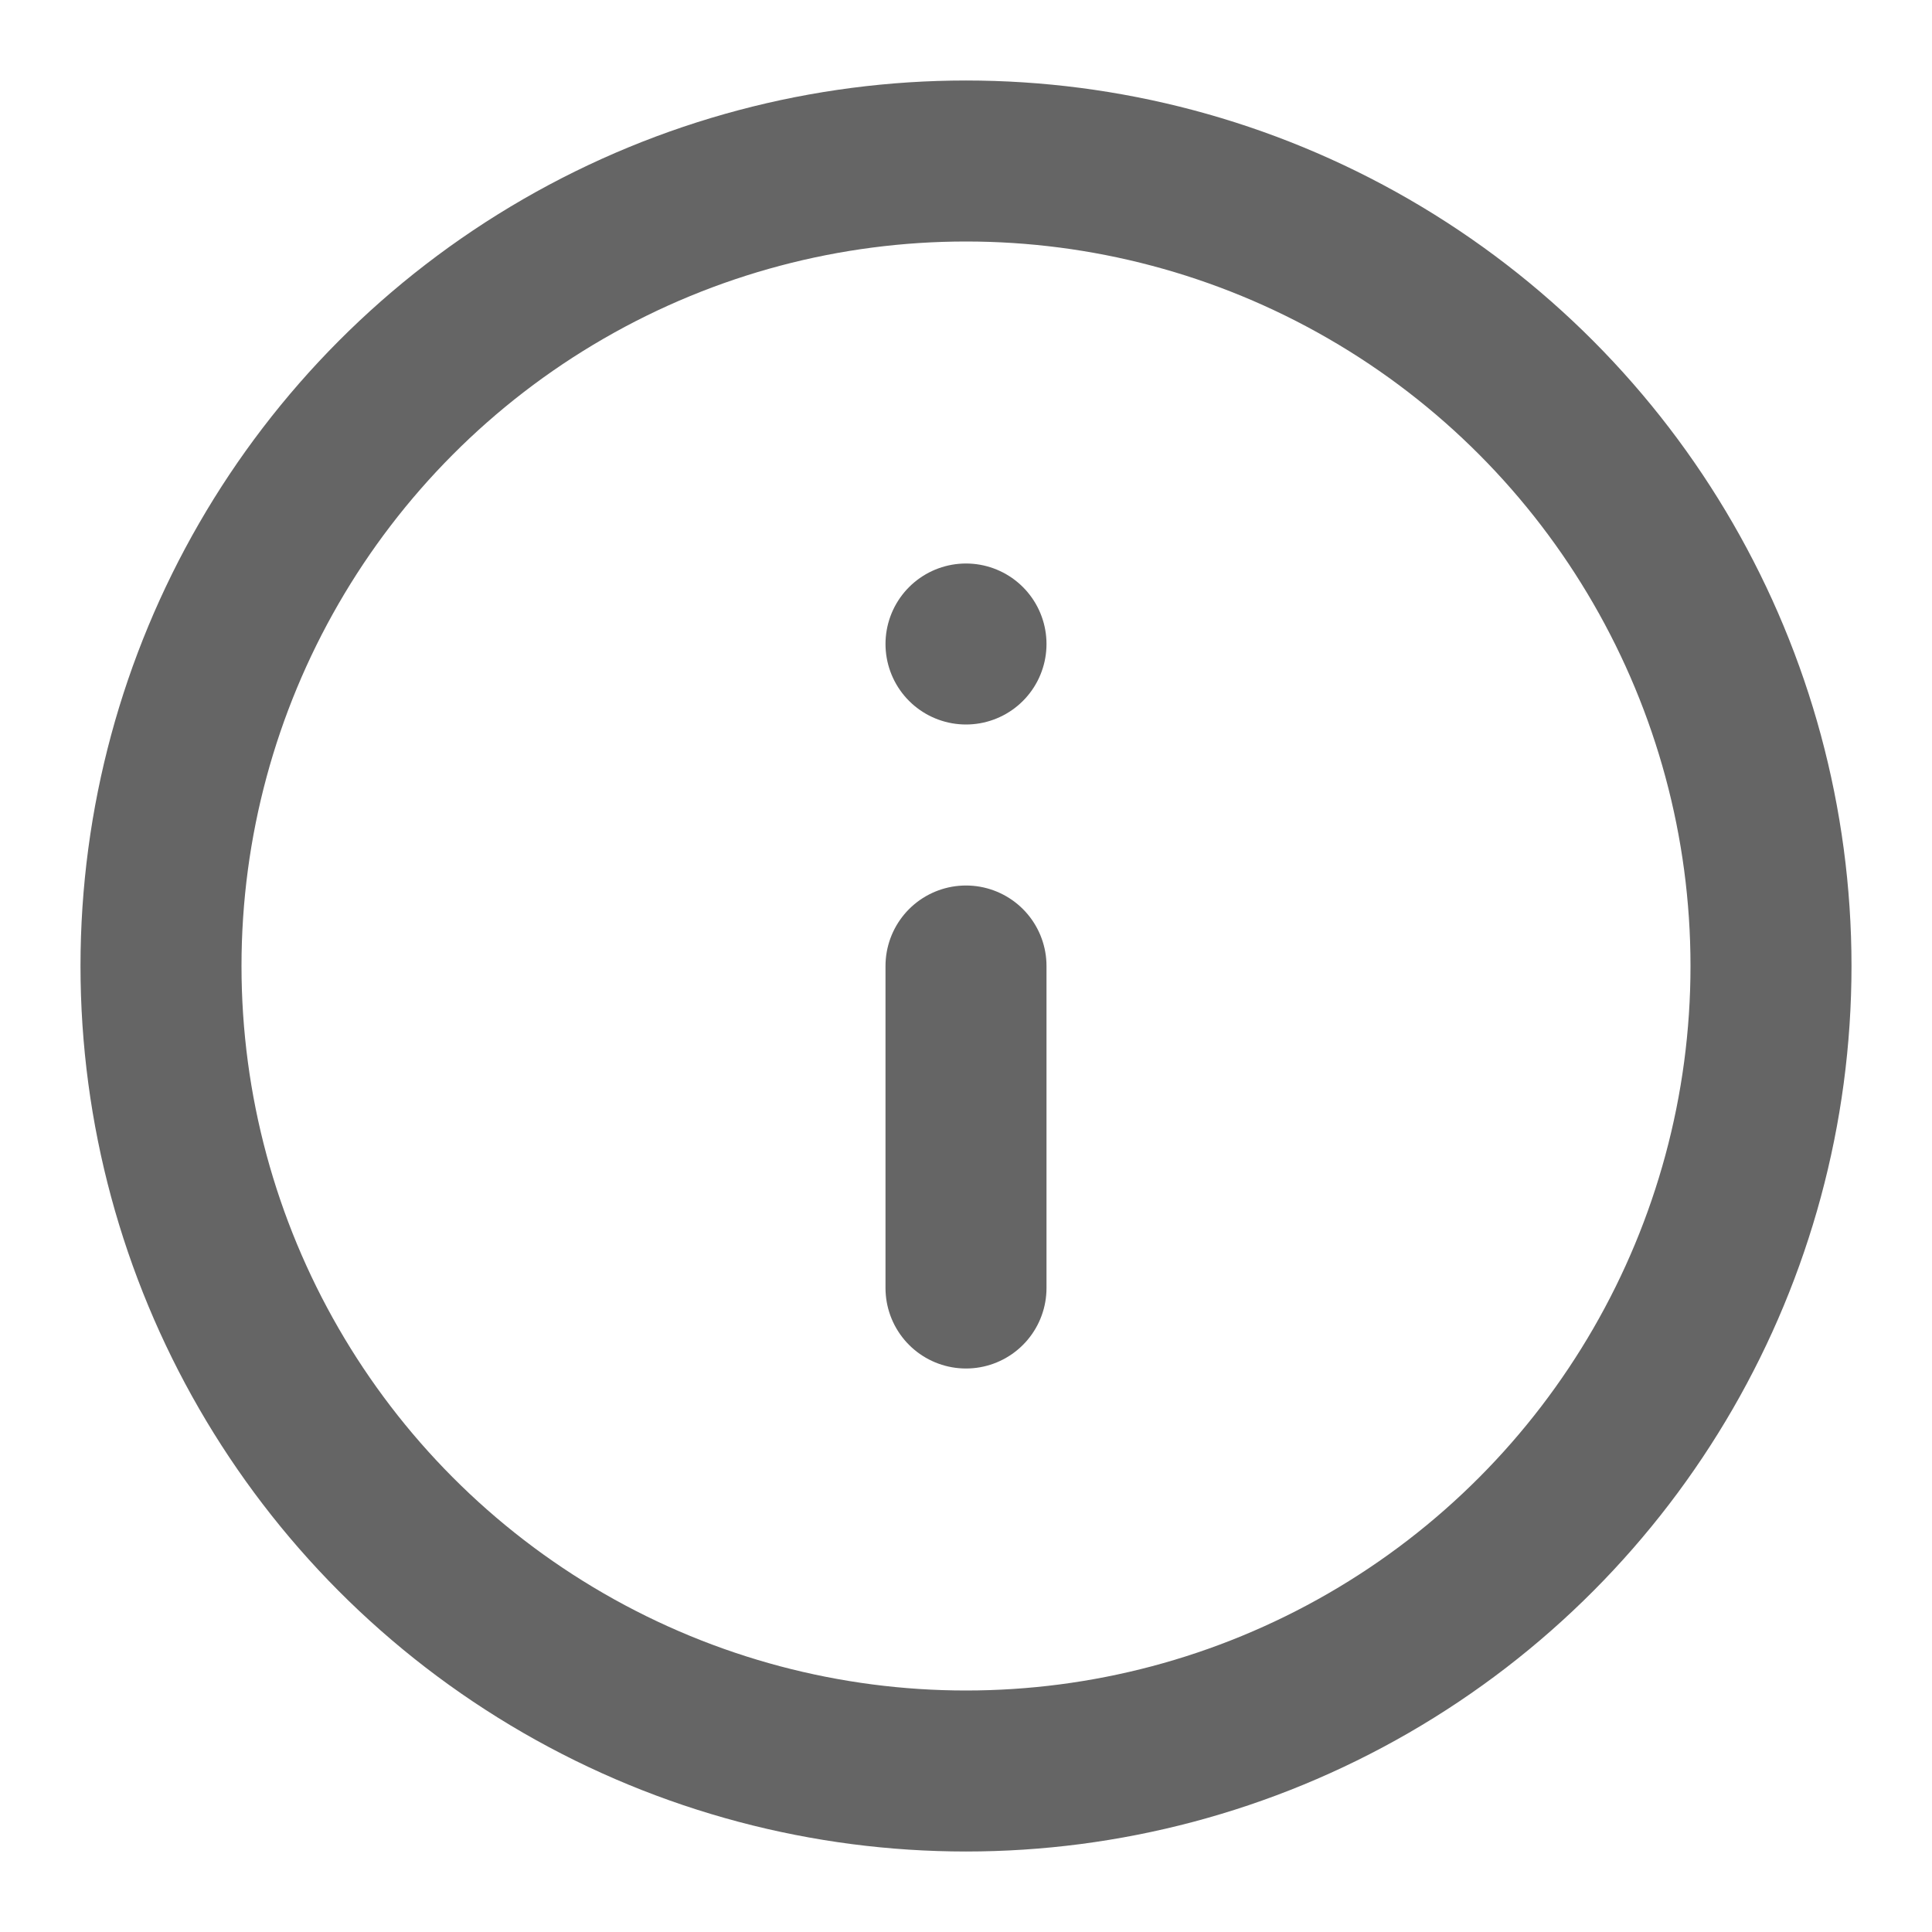 <svg xmlns="http://www.w3.org/2000/svg" width="24" height="24" viewBox="0 0 24 24" fill="none" stroke="#656565" stroke-width="2" stroke-linecap="round" stroke-linejoin="round" class="feather feather-info"><circle cx="12" cy="12" r="10"></circle><line x1="12" y1="16" x2="12" y2="12"></line><line x1="12" y1="8" x2="12" y2="8"></line></svg>